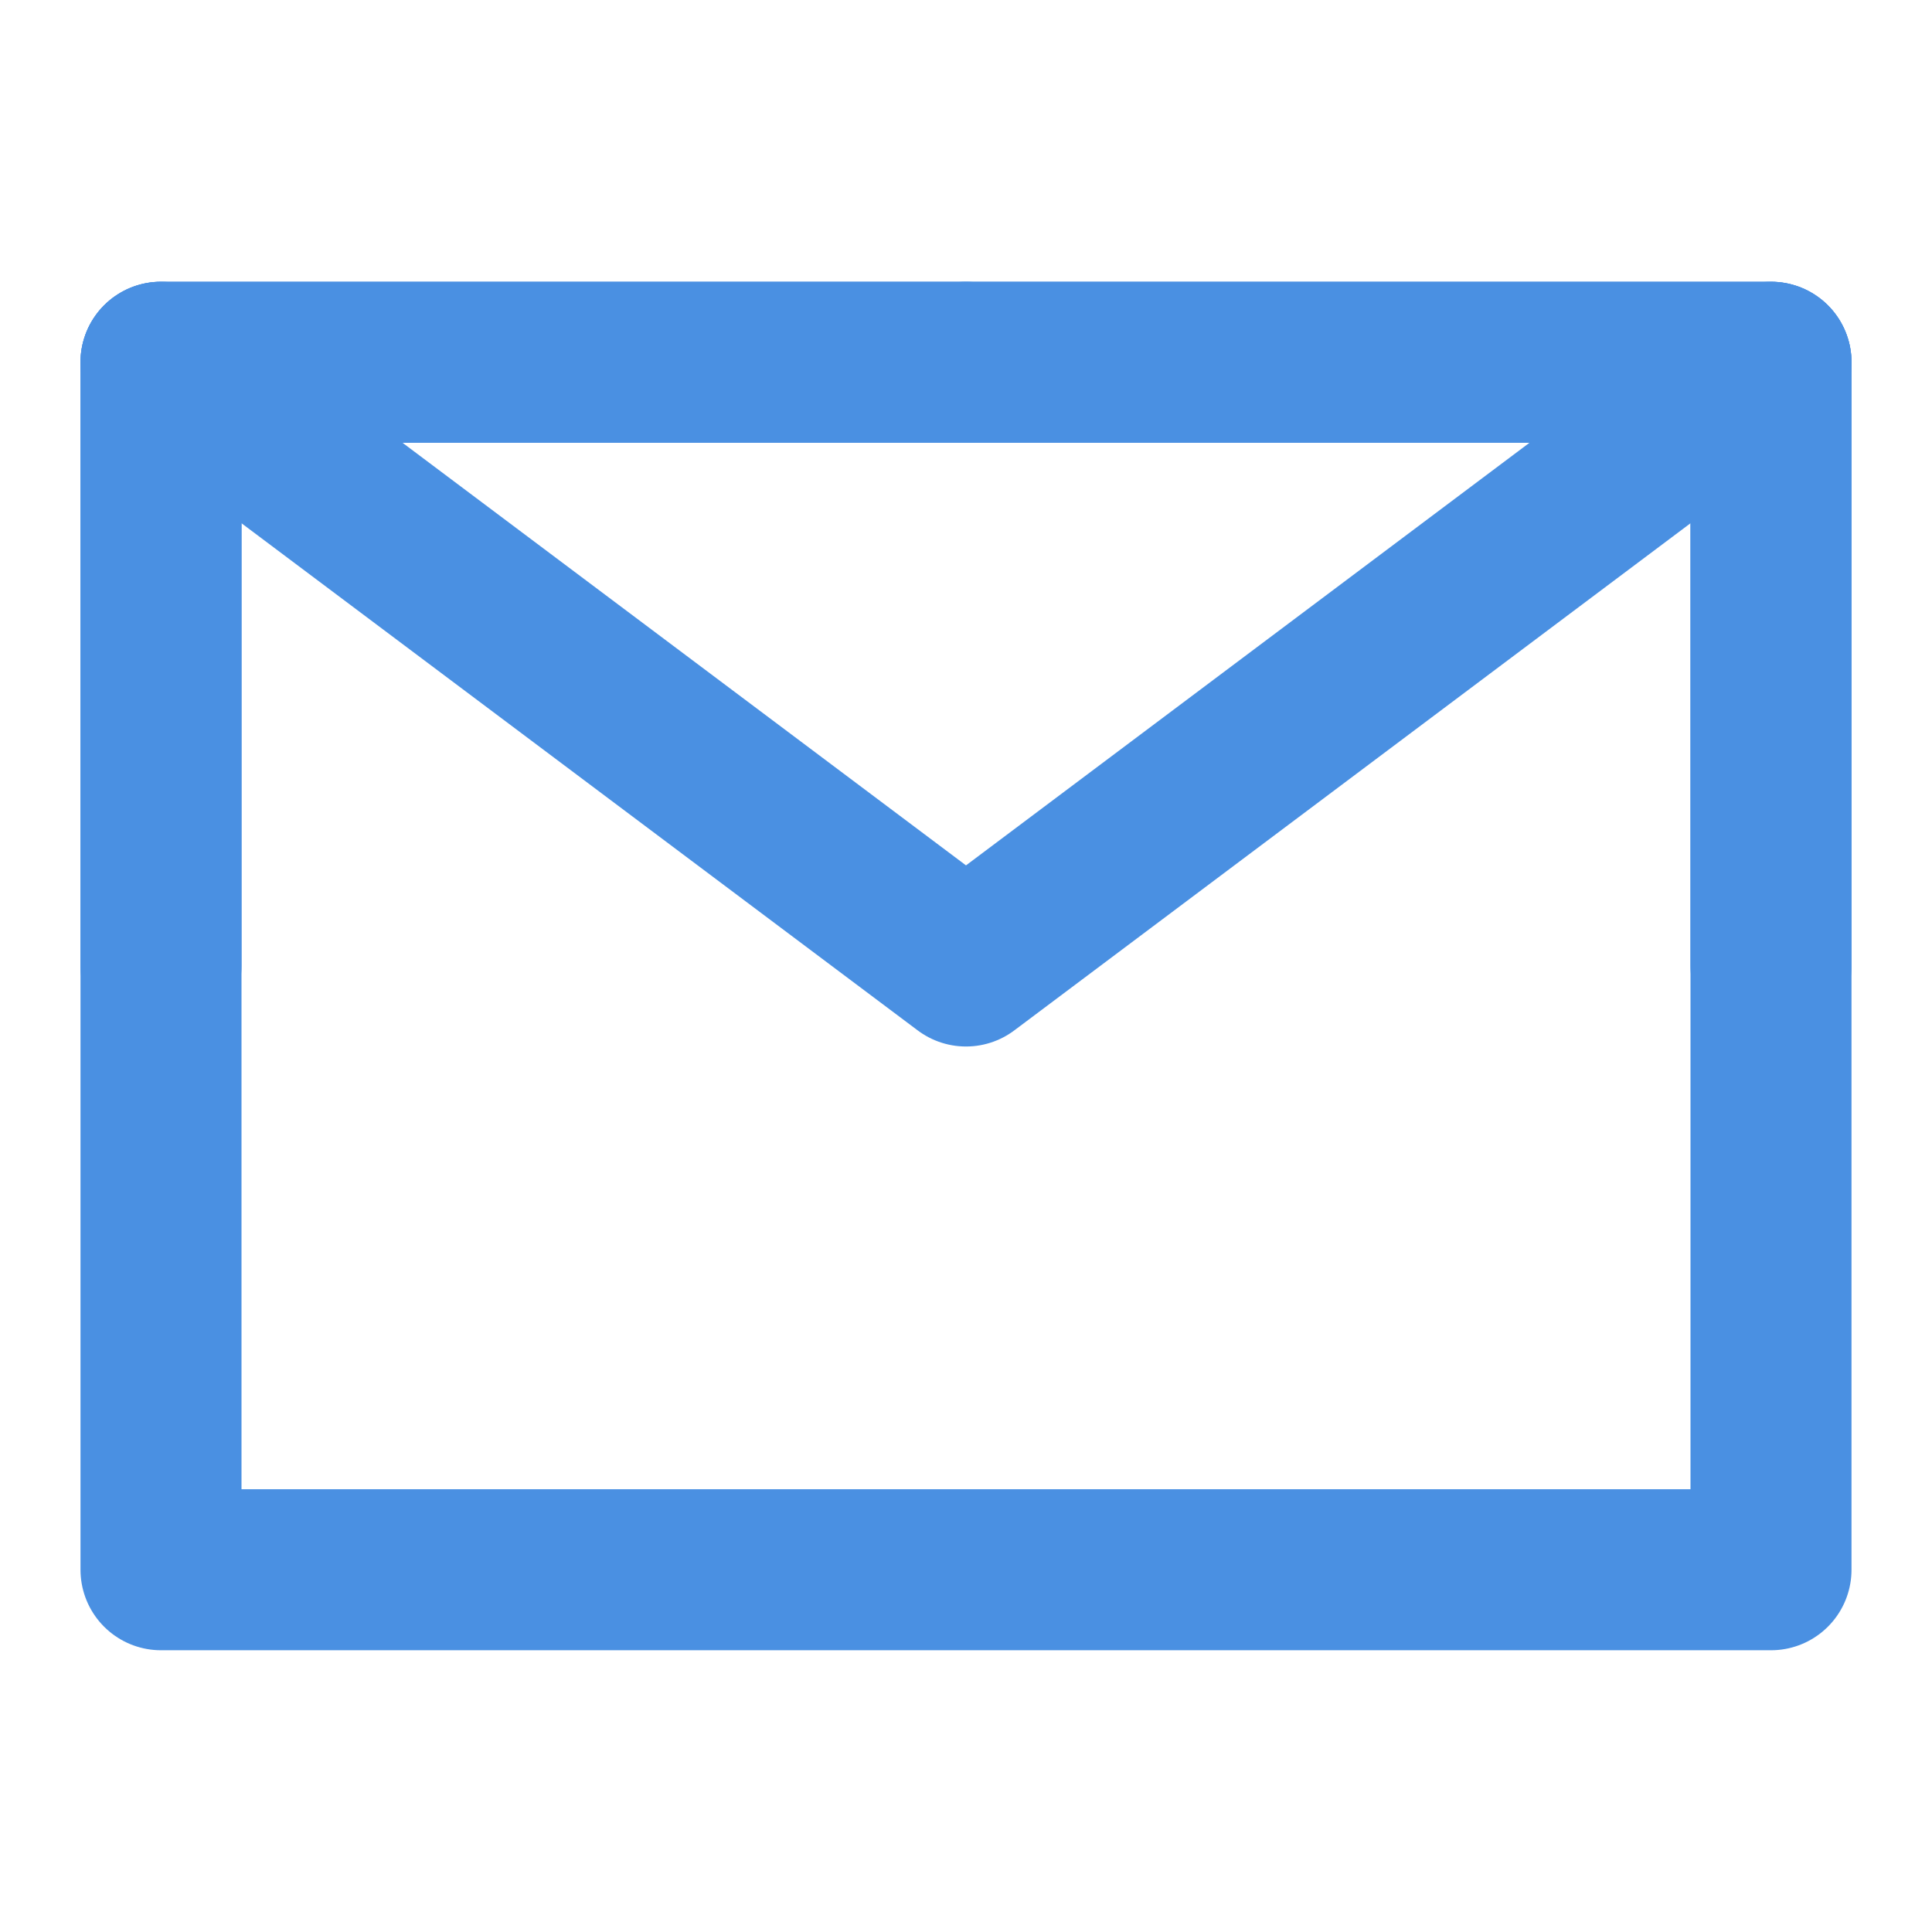 <?xml version="1.0" encoding="UTF-8"?><svg width="21" height="21" viewBox="0 0 48 48" fill="none" xmlns="http://www.w3.org/2000/svg"><path d="M4 39H44V24V9H24H4V24V39Z" fill="none" stroke="#4a90e2" stroke-width="4" stroke-linejoin="round"/><path d="M4 9L24 24L44 9" stroke="#4a90e2" stroke-width="4" stroke-linecap="round" stroke-linejoin="round"/><path d="M24 9H4V24" stroke="#4a90e2" stroke-width="4" stroke-linecap="round" stroke-linejoin="round"/><path d="M44 24V9H24" stroke="#4a90e2" stroke-width="4" stroke-linecap="round" stroke-linejoin="round"/></svg>